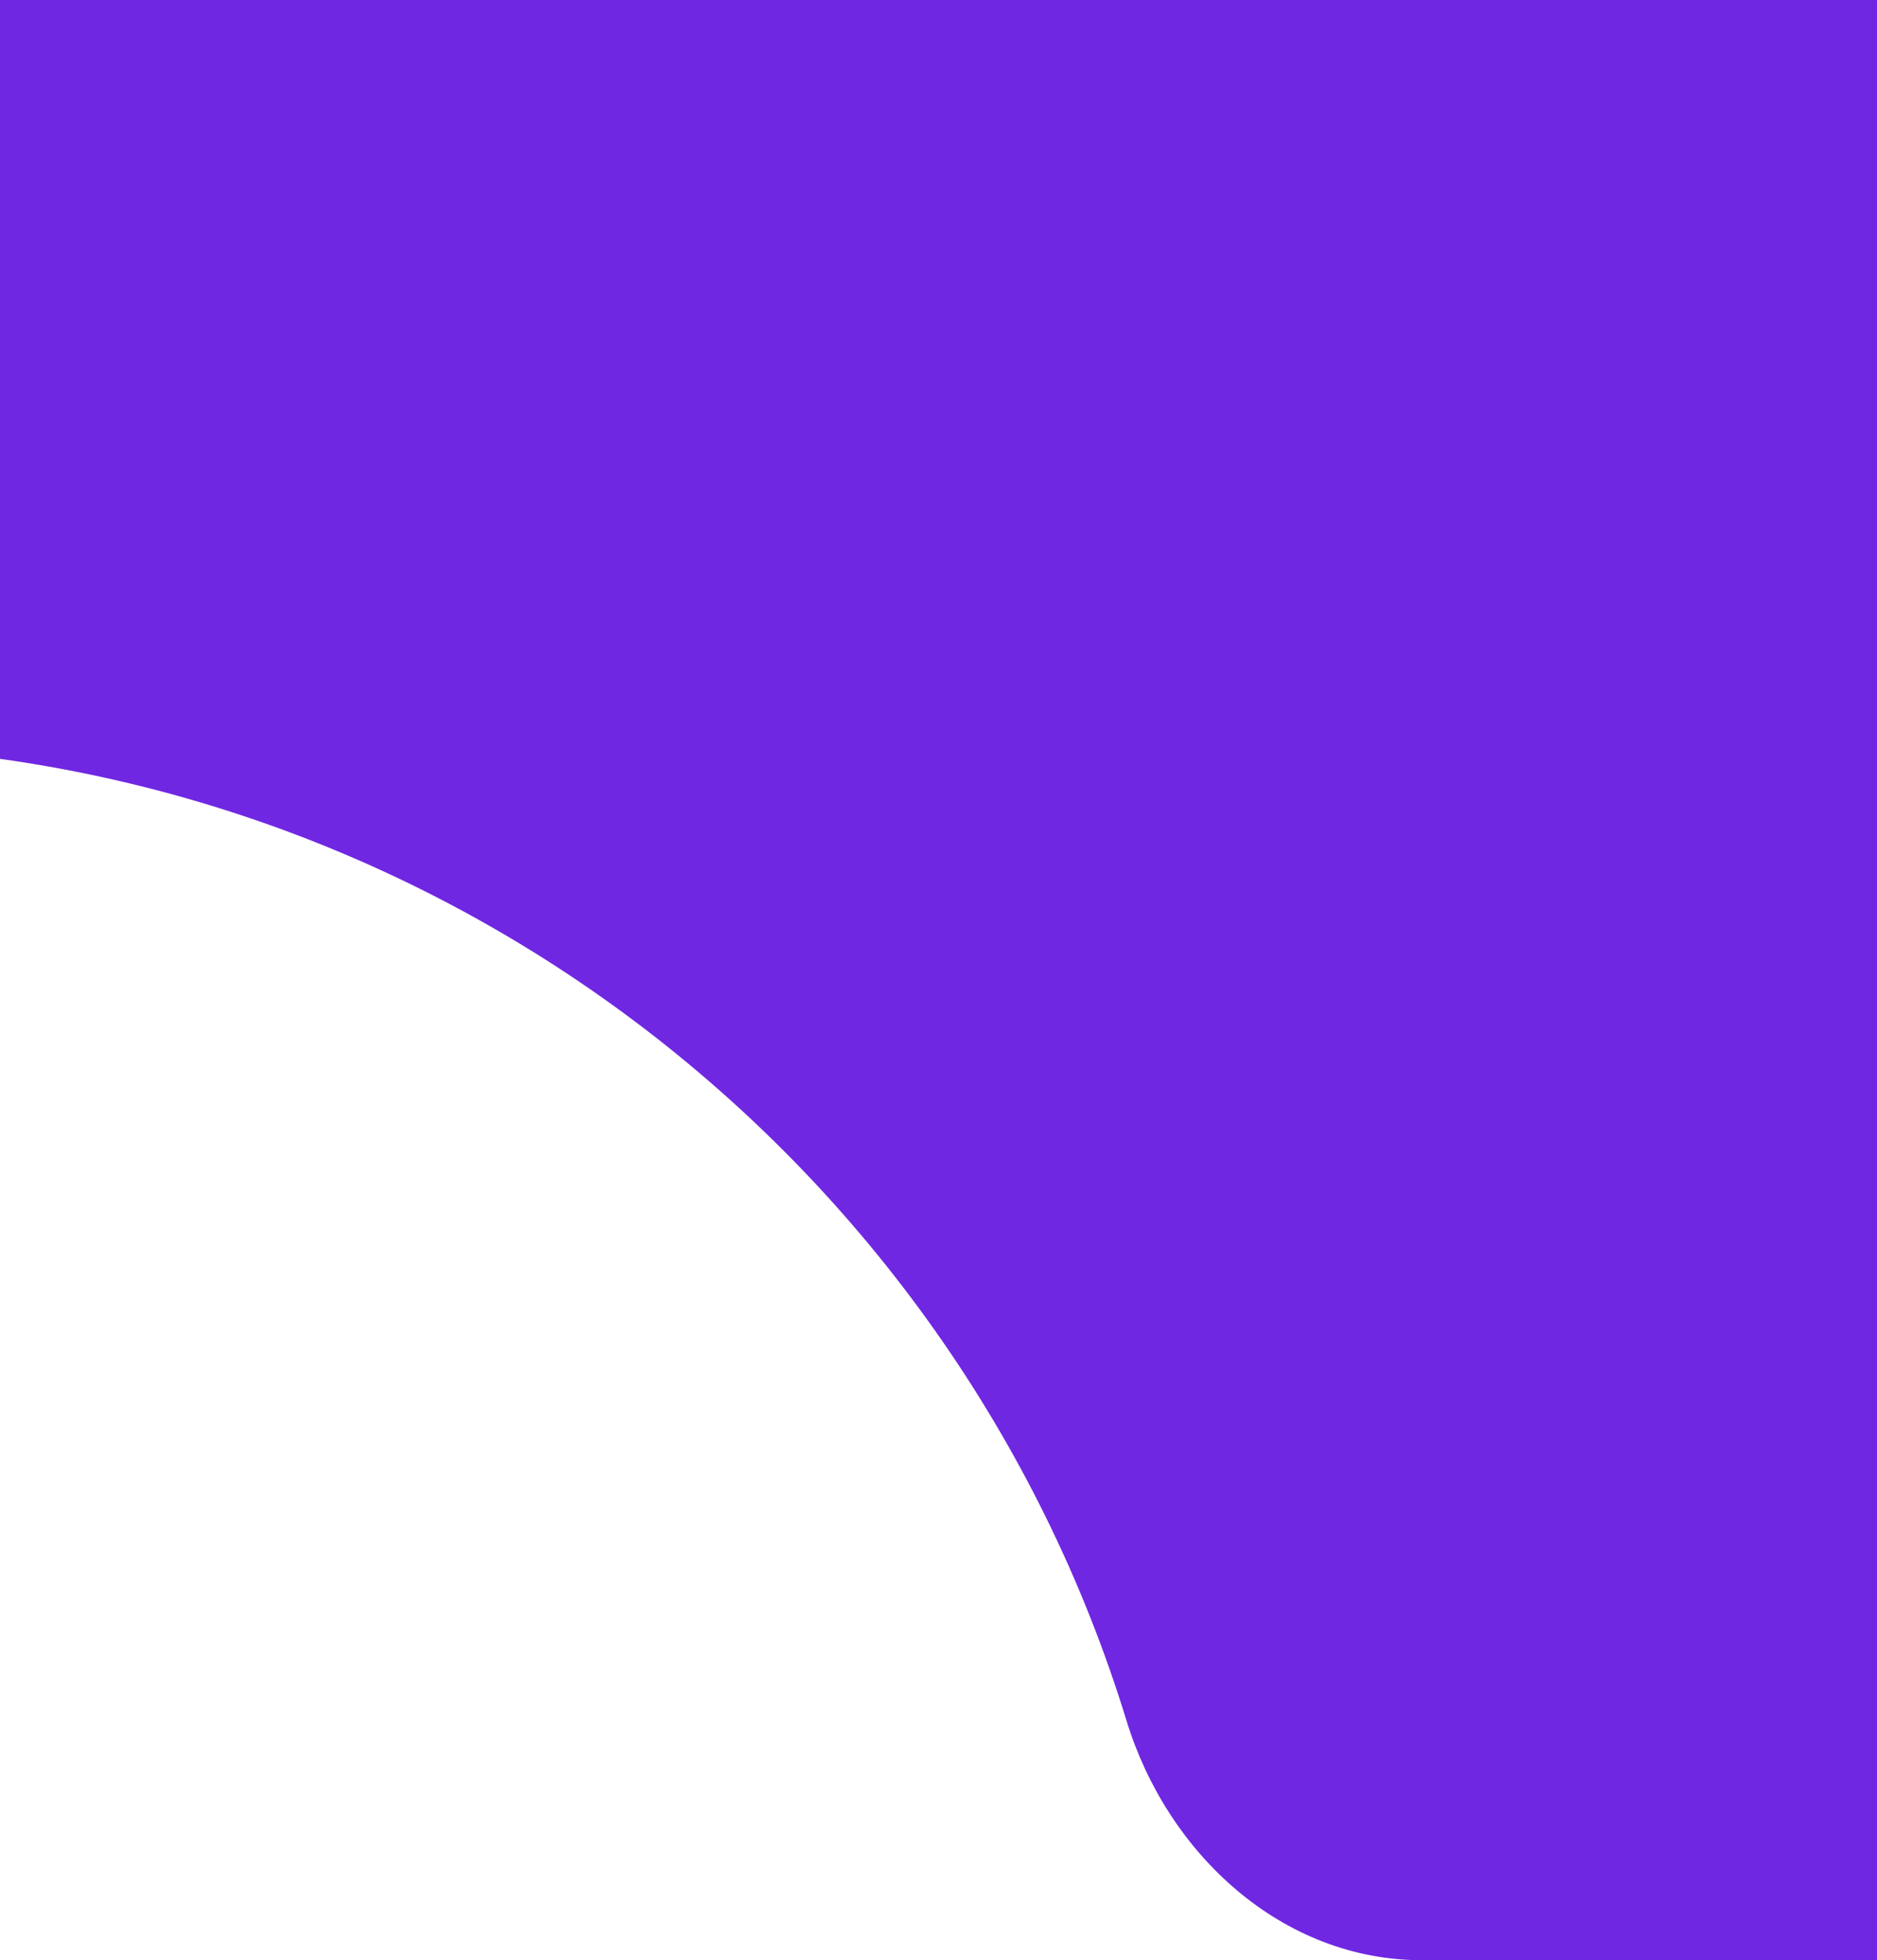 <svg width="68" height="71" viewBox="0 0 68 71" fill="none" xmlns="http://www.w3.org/2000/svg">
<g clip-path="url(#clip0_4020_156)">
<path fill-rule="evenodd" clip-rule="evenodd" d="M-1585 10C-1585 4.477 -1580.52 0 -1575 0H325C330.523 0 335 4.477 335 10V94.99C335 94.996 334.995 95 334.99 95C334.985 95 334.98 94.996 334.98 94.99C334.45 81.651 323.469 71 310 71H51.519C46.455 71 42.296 67.167 40.812 62.326C34.542 41.872 15.508 27 -7 27H-1034C-1056.51 27 -1075.54 41.872 -1081.81 62.326C-1083.3 67.167 -1087.46 71 -1092.52 71H-1560C-1573.47 71 -1584.45 81.651 -1584.98 94.99C-1584.98 94.996 -1584.98 95 -1584.99 95C-1585 95 -1585 94.996 -1585 94.99V10Z" fill="#7027E2"/>
</g>
<defs>
<clipPath id="clip0_4020_156">
<rect width="68" height="71" fill="white"/>
</clipPath>
</defs>
</svg>
